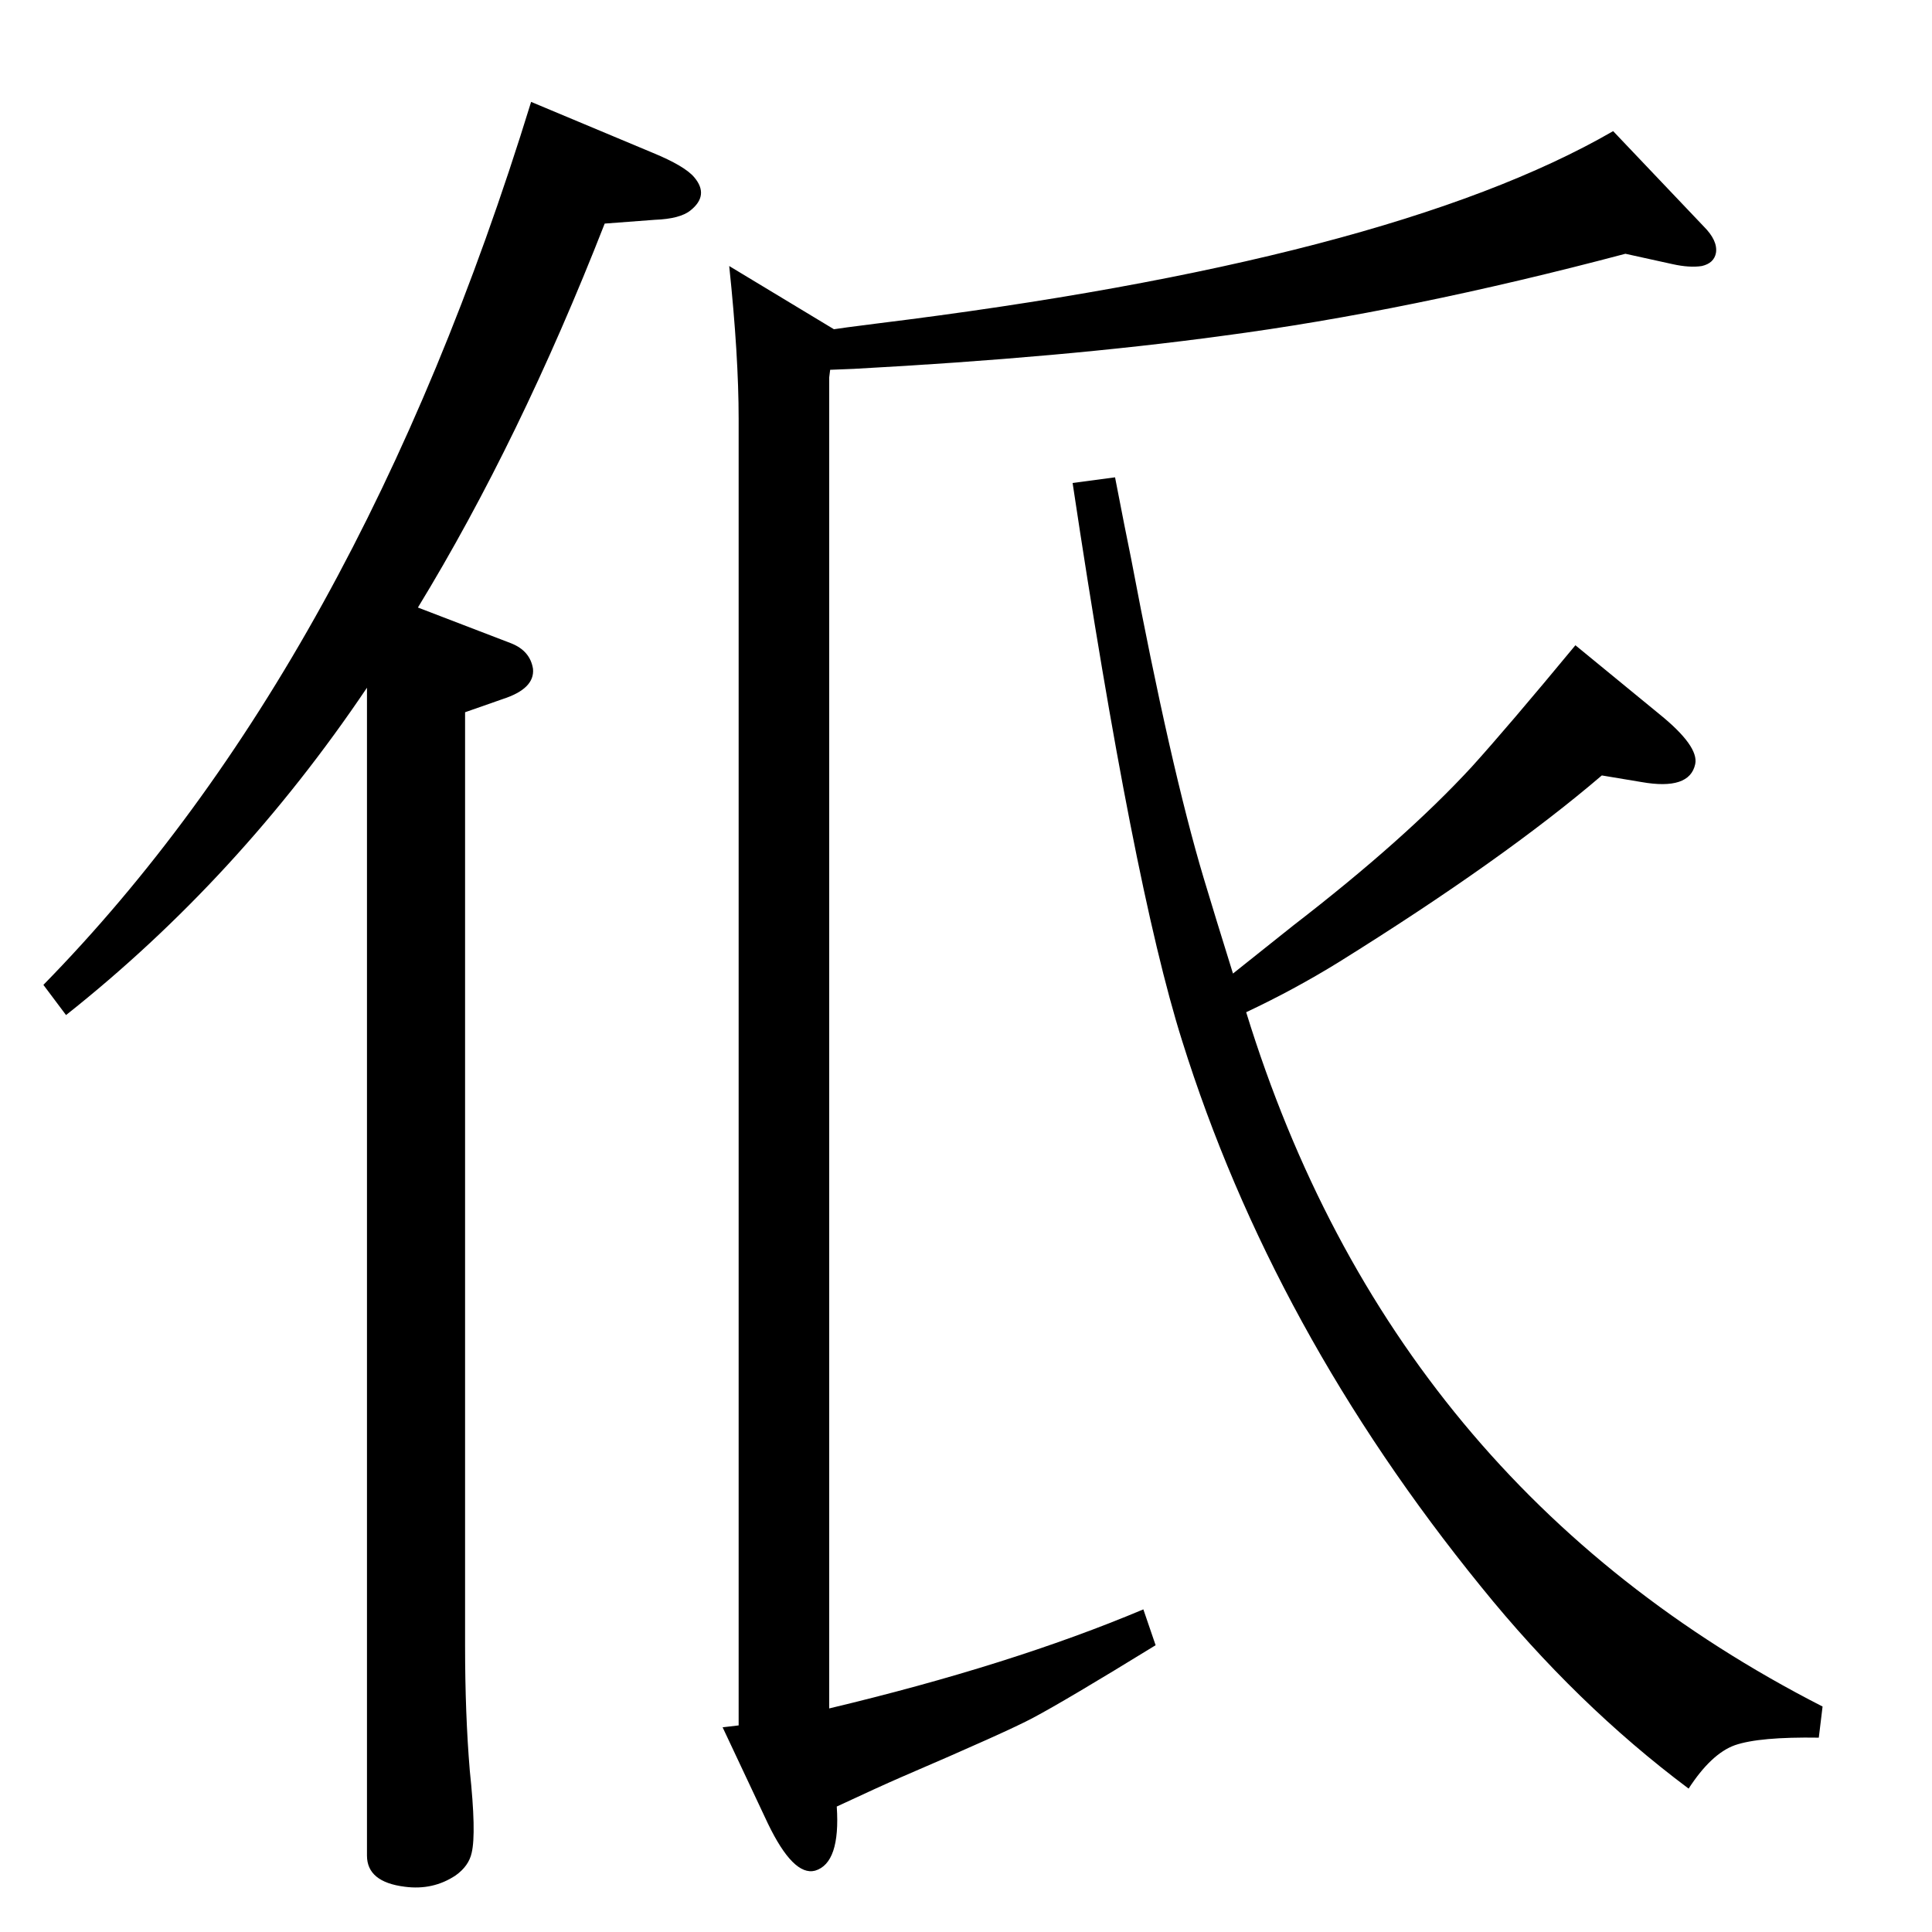 <?xml version="1.0" standalone="no"?>
<!DOCTYPE svg PUBLIC "-//W3C//DTD SVG 1.1//EN" "http://www.w3.org/Graphics/SVG/1.1/DTD/svg11.dtd" >
<svg xmlns="http://www.w3.org/2000/svg" xmlns:xlink="http://www.w3.org/1999/xlink" version="1.1" viewBox="0 0 2048 2048">
  <g transform="matrix(1 0 0 -1 0 2048)">
   <path fill="currentColor"
d="M880 1656l-1 -8v-1411q193 46 333 105l13 -38q-96 -59 -130 -77q-26 -14 -140 -63q-23 -10 -68 -31q4 -60 -23 -68q-23 -6 -50 50l-48 102l17 2v1385q0 67 -10 162l111 -67l14 2l31 4q544 67 781 204l96 -101q15 -15 13 -28q-2 -11 -15 -14q-13 -2 -31 2l-50 11
q-230 -61 -427 -87q-169 -23 -391 -35zM1307 1016q25 20 64 51q118 91 189 168q38 42 110 129l89 -73q42 -34 38 -53q-6 -28 -57 -19l-42 7q-104 -89 -279 -198q-47 -29 -98 -53q155 -503 611 -736l-4 -33q-63 1 -89 -8q-25 -9 -49 -46q-119 89 -220 214q-221 272 -317 579
q-52 165 -116 591l45 6q11 -57 17 -86q42 -222 77 -339q12 -40 31 -101zM443 1404l99 -38q20 -8 23 -27q2 -21 -32 -32l-40 -14v-990q0 -72 5 -132q7 -66 2 -87q-3 -14 -17 -24q-24 -16 -54 -12q-40 5 -40 33v1238q-136 -202 -319 -347l-24 32q334 341 517 936l129 -54
q34 -14 44 -26q16 -19 -4 -35q-11 -9 -38 -10l-53 -4q-90 -230 -198 -407z" />
  </g>

</svg>
